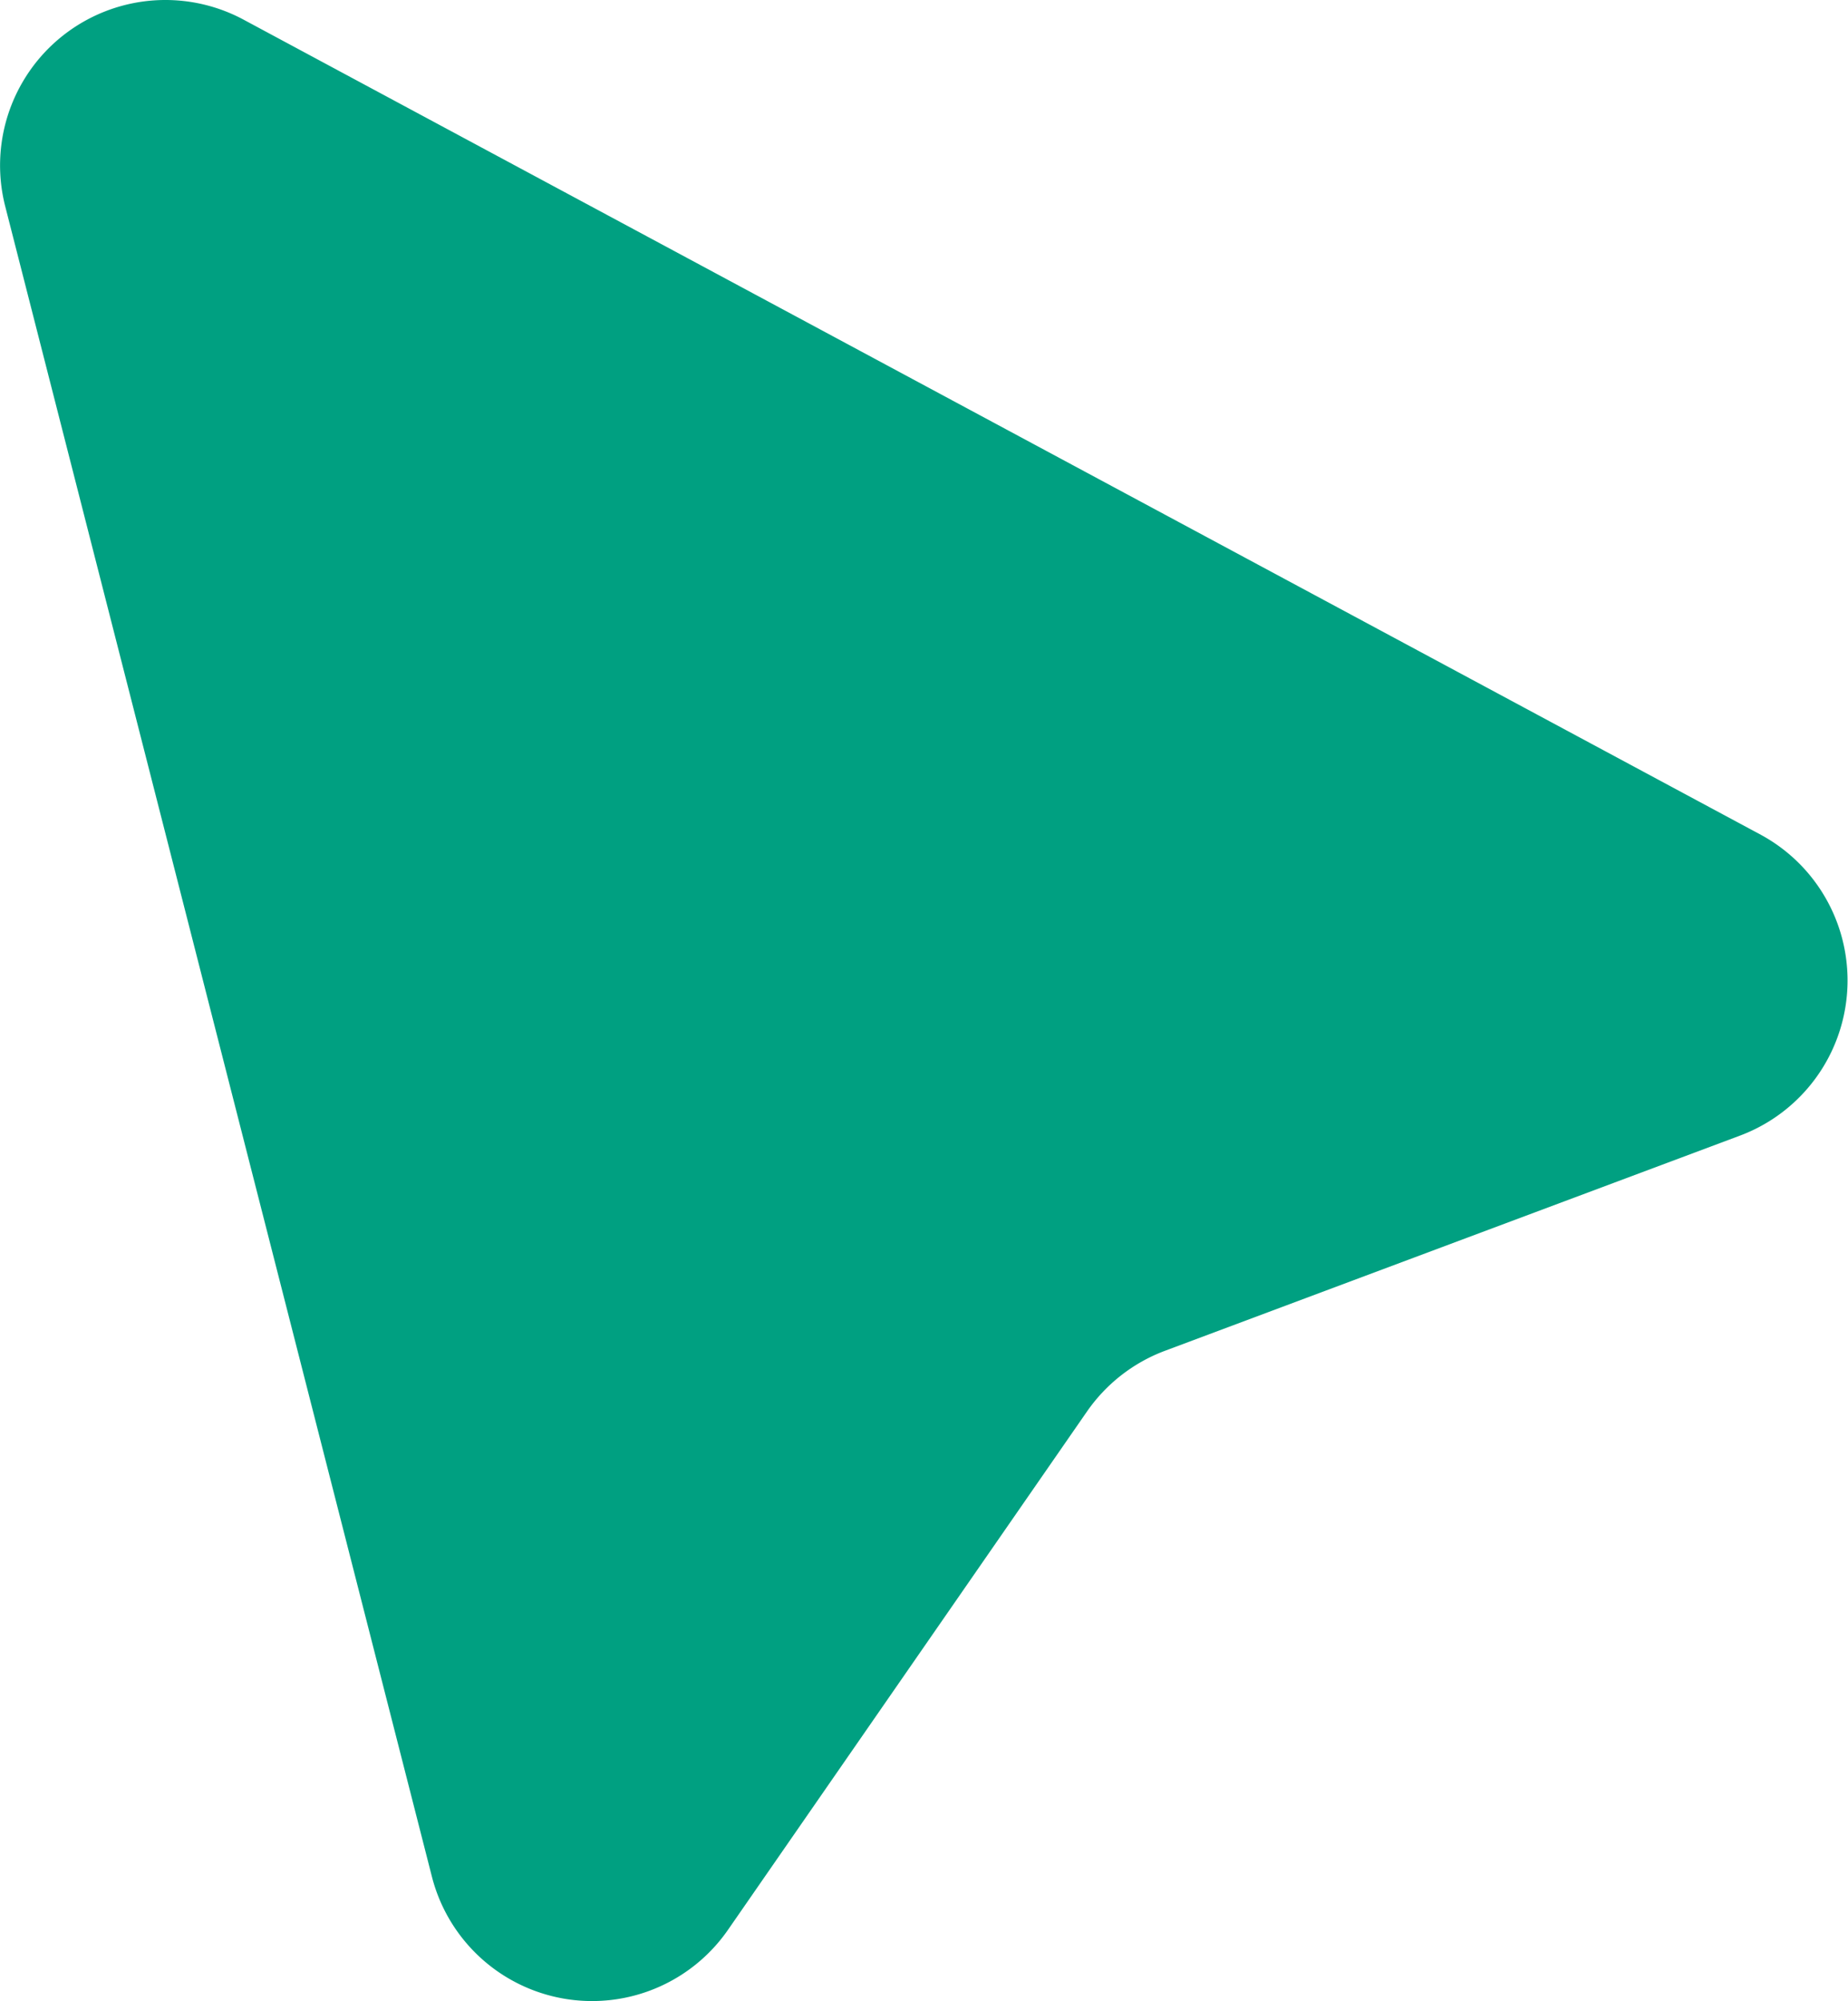 <svg xmlns="http://www.w3.org/2000/svg" viewBox="0 0 65.39 70.78"><defs><style>.cls-1{fill:#00a081;}</style></defs><g id="Calque_2" data-name="Calque 2"><g id="Calque_1-2" data-name="Calque 1"><path class="cls-1" d="M.18,7.28l15.1,59.09a5.85,5.85,0,0,0,10.48,1.89l12.7-18.33a5.86,5.86,0,0,1,2.76-2.15l20.37-7.62a5.86,5.86,0,0,0,.72-10.63L8.59.68A5.85,5.85,0,0,0,.18,7.28Z"/></g></g></svg>